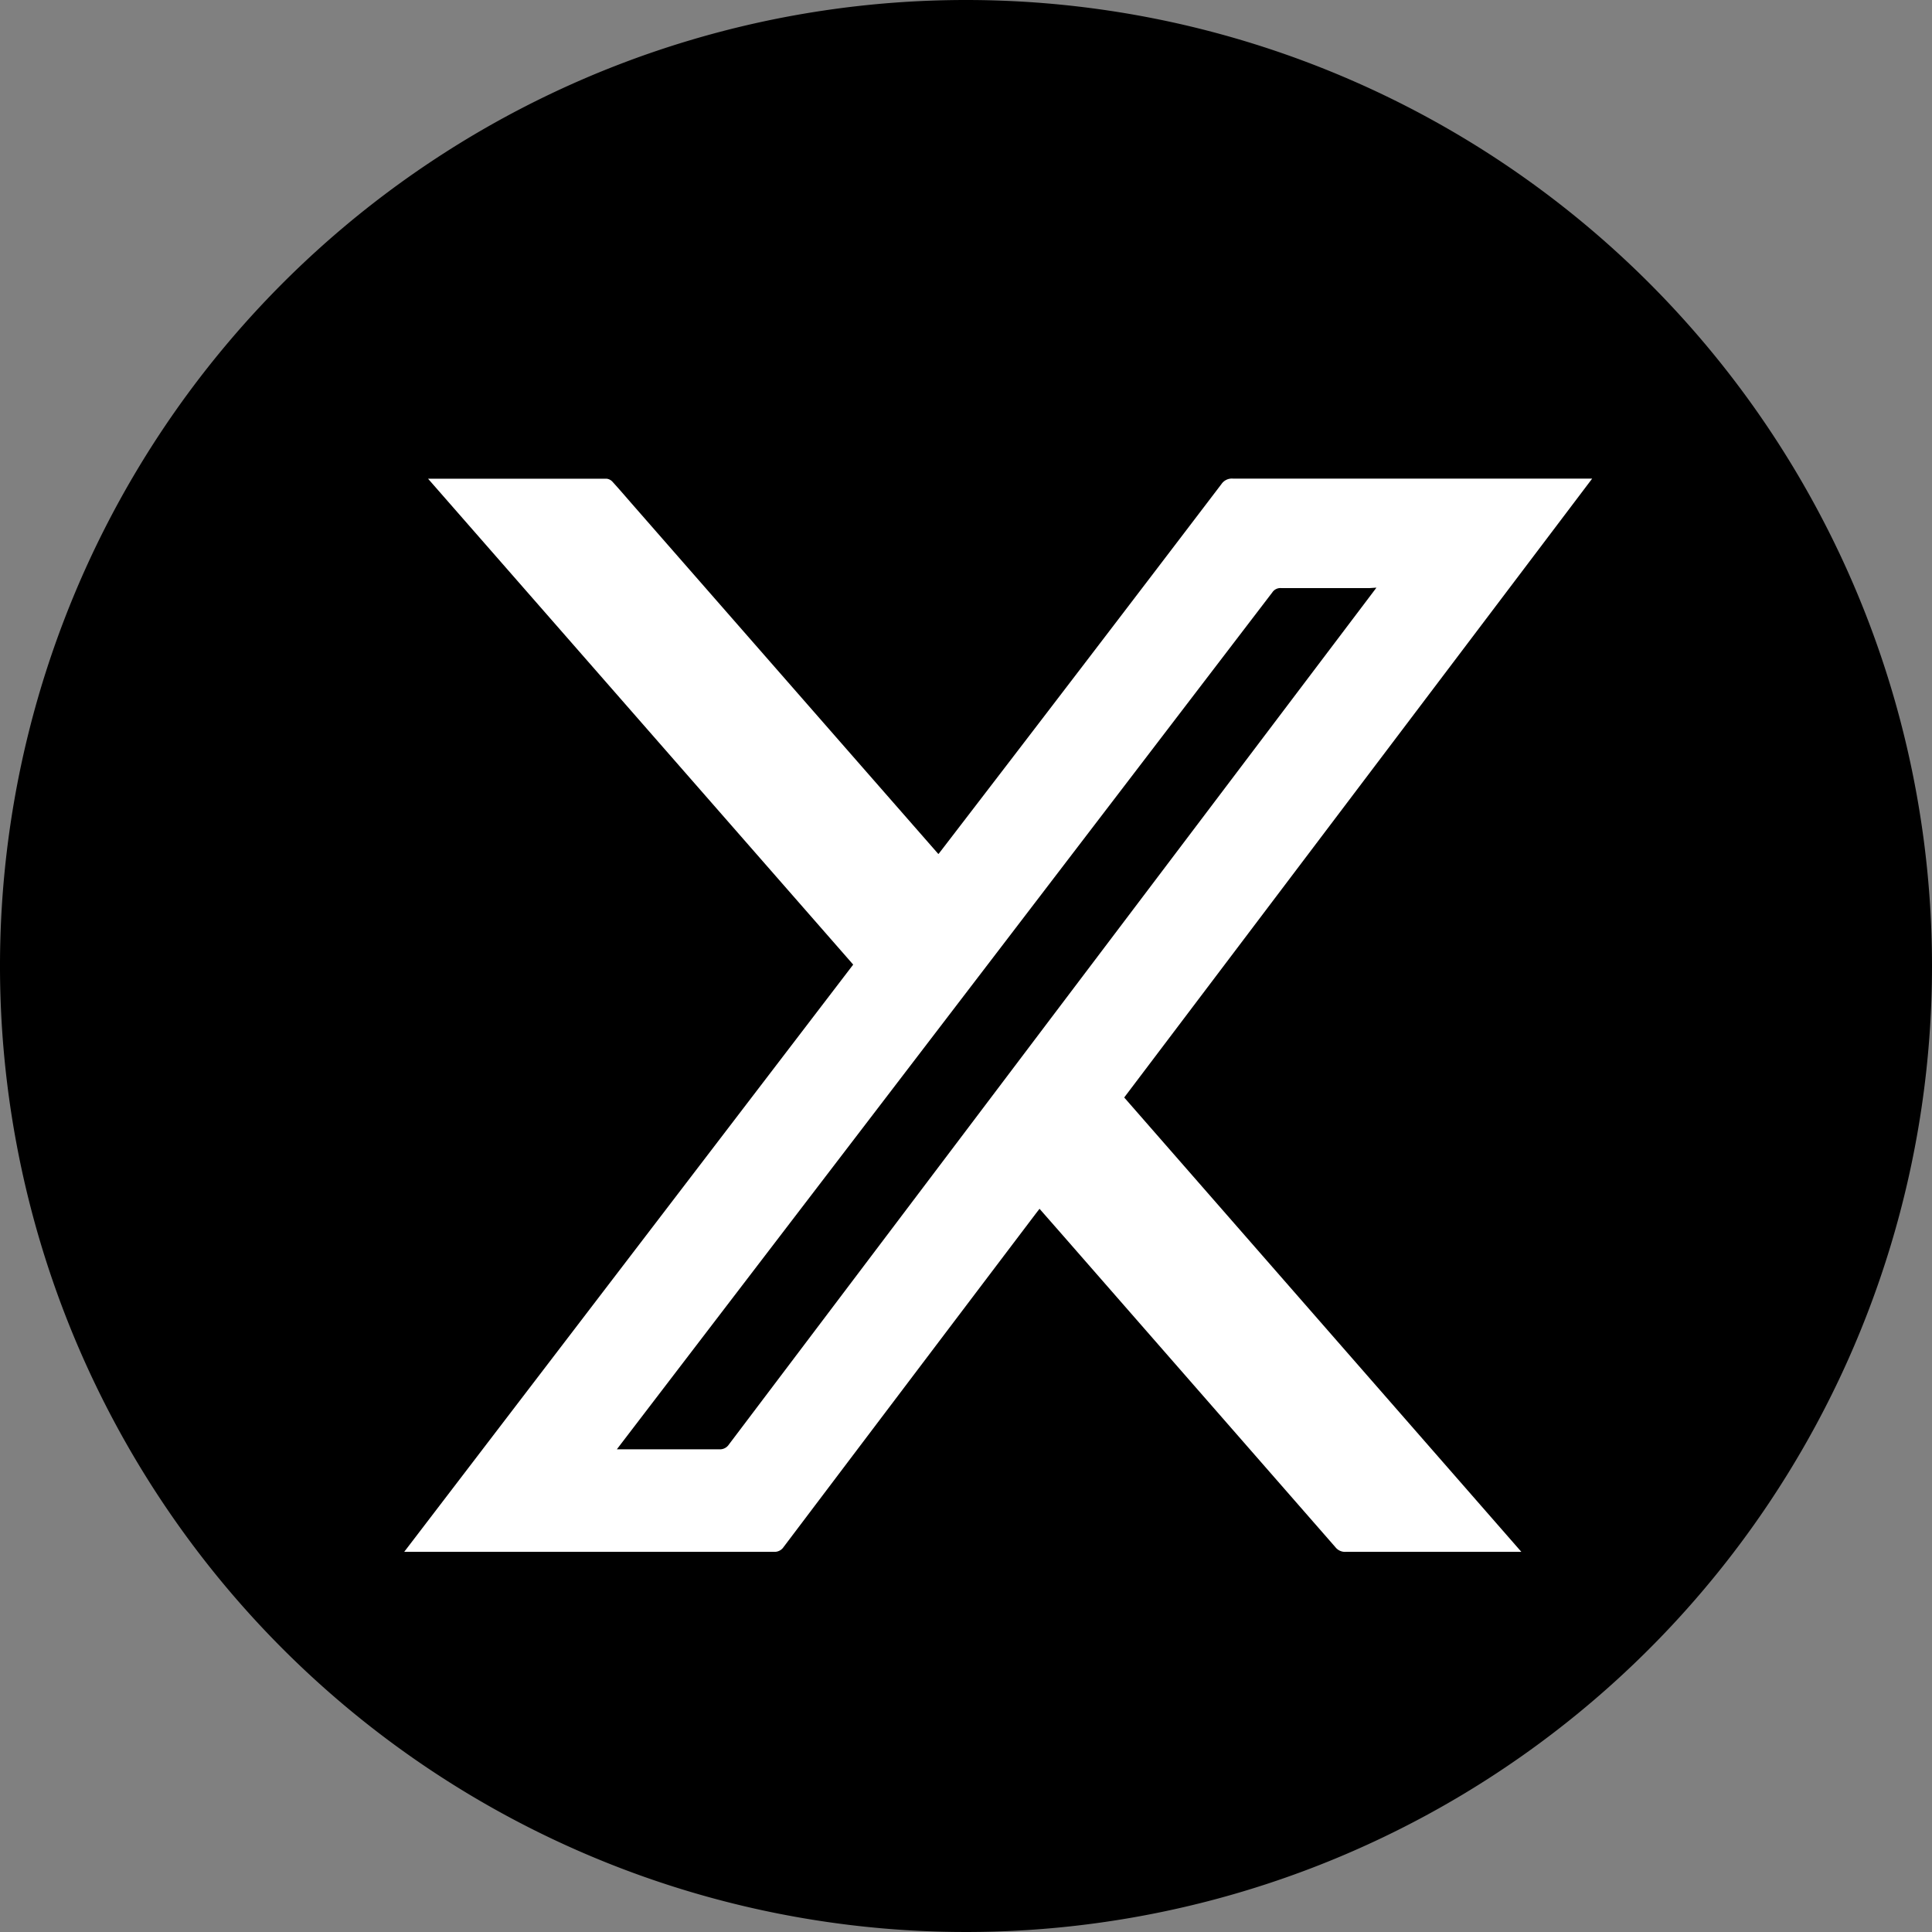 <svg xmlns="http://www.w3.org/2000/svg" width="18" height="18" viewBox="0 0 18 18">
    <rect x="0" y="0" width="18" height="18" fill="#808080" stroke="none"/>
    <defs>
        <clipPath id="dxt471d3aa">
            <path data-name="矩形 3885" transform="translate(359 302.142)" style="stroke:#707070;fill:#fff" d="M0 0h18v18H0z"/>
        </clipPath>
    </defs>
    <g data-name="蒙版组 743" transform="translate(-359 -302.142)" style="clip-path:url(#dxt471d3aa)">
        <g data-name="组 25989">
            <path data-name="路径 56457" d="M377 311.142a9 9 0 1 1-9-9 9 9 0 0 1 9 9z"/>
            <path data-name="路径 60854" d="m27.167 70.168-.717-.819-2.128-2.432c-.063-.072-.125-.145-.19-.216a.086.086 0 0 0-.055-.028H22.414l3.961 4.527-4.183 5.471h3.445a.1.1 0 0 0 .089-.044q1.175-1.555 2.351-3.108l.034-.044.214.244 2.542 2.908a.114.114 0 0 0 .1.044H32.6l-3.7-4.233 4.36-5.766h-3.348a.117.117 0 0 0-.106.051q-1.294 1.7-2.591 3.388l-.044.057zm4.083-2.48-.055.073-2.978 3.939-3 3.971a.1.1 0 0 1-.089.045H24.173l.048-.063.947-1.238q2.557-3.341 5.112-6.683a.09.09 0 0 1 .081-.04h.826z" transform="translate(340.574 239.929)" style="fill:#fff"/>
        </g>
    </g>
</svg>
